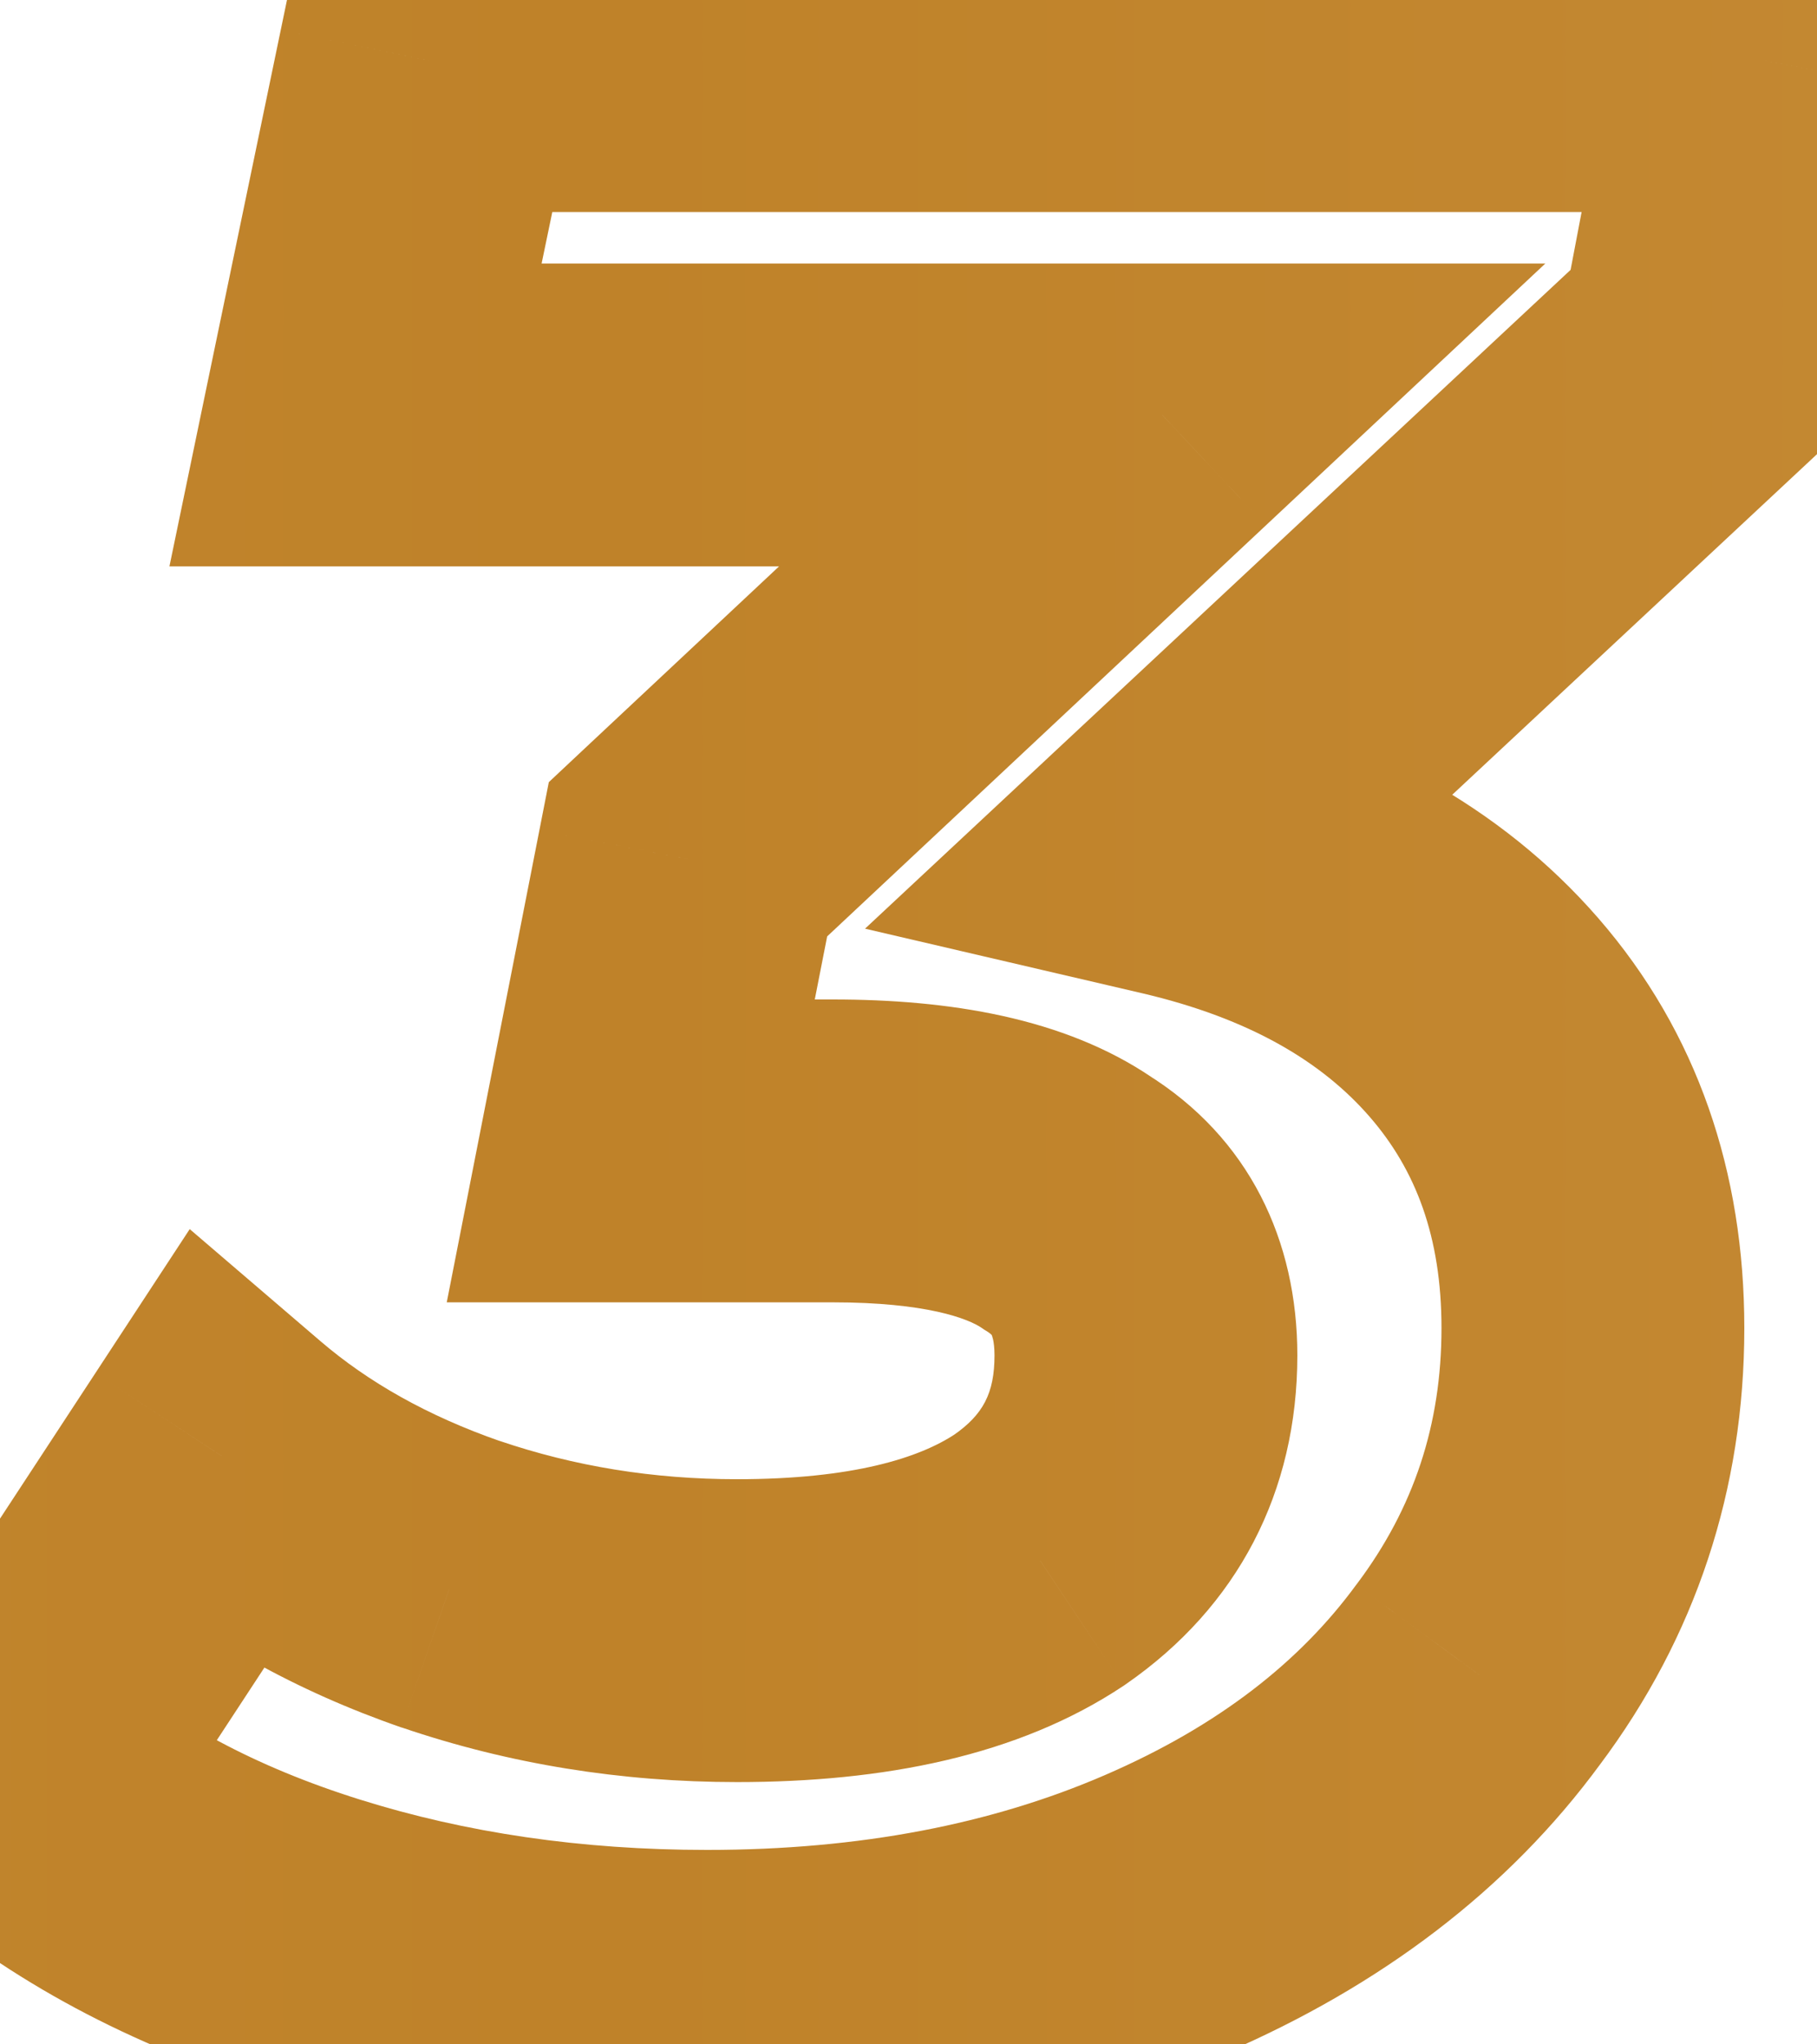 <svg width="24" height="27" viewBox="0 0 24 27" fill="none" xmlns="http://www.w3.org/2000/svg">
<path d="M22.588 4.58L23.953 6.042L24.43 5.596L24.552 4.954L22.588 4.58ZM15.532 11.168L14.167 9.706L11.426 12.265L15.078 13.116L15.532 11.168ZM19.528 22.112L17.928 20.912L17.921 20.921L17.914 20.93L19.528 22.112ZM15.388 25.28L14.594 23.444L15.388 25.28ZM4.156 25.676L3.557 27.584L4.156 25.676ZM0.124 23.516L-1.549 22.42L-2.508 23.882L-1.186 25.027L0.124 23.516ZM2.932 19.232L4.233 17.713L2.506 16.233L1.259 18.136L2.932 19.232ZM5.956 20.924L5.3 22.814L5.312 22.817L5.956 20.924ZM13.732 20.6L14.841 22.264L14.856 22.254L14.87 22.244L13.732 20.6ZM14.092 15.884L12.969 17.539L13.002 17.562L13.037 17.583L14.092 15.884ZM8.332 15.2L6.369 14.815L5.901 17.2H8.332V15.2ZM9.088 11.348L7.72 9.888L7.249 10.33L7.125 10.963L9.088 11.348ZM15.352 5.48L16.719 6.94L20.412 3.48H15.352V5.48ZM4.696 5.48L2.737 5.073L2.238 7.48H4.696V5.48ZM5.668 0.8V-1.2H4.04L3.709 0.393L5.668 0.8ZM23.308 0.8L25.272 1.174L25.725 -1.2H23.308V0.8ZM21.223 3.118L14.167 9.706L16.897 12.63L23.953 6.042L21.223 3.118ZM15.078 13.116C16.516 13.451 17.465 14.029 18.09 14.748L21.109 12.124C19.814 10.635 18.052 9.701 15.985 9.22L15.078 13.116ZM18.09 14.748C18.697 15.446 19.04 16.331 19.04 17.54H23.04C23.04 15.485 22.422 13.634 21.109 12.124L18.09 14.748ZM19.04 17.54C19.04 18.818 18.672 19.919 17.928 20.912L21.128 23.312C22.399 21.616 23.04 19.67 23.04 17.54H19.04ZM17.914 20.93C17.172 21.944 16.097 22.794 14.594 23.444L16.181 27.116C18.231 26.23 19.915 24.968 21.141 23.294L17.914 20.93ZM14.594 23.444C13.107 24.087 11.367 24.432 9.34 24.432V28.432C11.824 28.432 14.117 28.009 16.181 27.116L14.594 23.444ZM9.34 24.432C7.675 24.432 6.15 24.205 4.754 23.767L3.557 27.584C5.377 28.155 7.308 28.432 9.34 28.432V24.432ZM4.754 23.767C3.362 23.331 2.272 22.732 1.434 22.005L-1.186 25.027C0.135 26.172 1.734 27.013 3.557 27.584L4.754 23.767ZM1.796 24.612L4.604 20.328L1.259 18.136L-1.549 22.42L1.796 24.612ZM1.63 20.75C2.683 21.653 3.917 22.334 5.3 22.814L6.611 19.035C5.642 18.698 4.861 18.251 4.233 17.713L1.63 20.75ZM5.312 22.817C6.728 23.299 8.206 23.536 9.736 23.536V19.536C8.625 19.536 7.584 19.365 6.599 19.03L5.312 22.817ZM9.736 23.536C11.662 23.536 13.444 23.195 14.841 22.264L12.622 18.936C12.147 19.253 11.266 19.536 9.736 19.536V23.536ZM14.87 22.244C16.353 21.218 17.136 19.699 17.136 17.9H13.136C13.136 18.405 12.982 18.686 12.593 18.956L14.87 22.244ZM17.136 17.9C17.136 16.39 16.505 15.028 15.146 14.185L13.037 17.583C13.076 17.608 13.092 17.624 13.095 17.627C13.098 17.63 13.098 17.63 13.099 17.632C13.1 17.634 13.108 17.651 13.117 17.69C13.126 17.731 13.136 17.799 13.136 17.9H17.136ZM15.215 14.229C14.05 13.439 12.534 13.2 10.996 13.2V17.2C12.242 17.2 12.79 17.417 12.969 17.539L15.215 14.229ZM10.996 13.2H8.332V17.2H10.996V13.2ZM10.294 15.585L11.05 11.733L7.125 10.963L6.369 14.815L10.294 15.585ZM10.455 12.808L16.719 6.94L13.984 4.02L7.72 9.888L10.455 12.808ZM15.352 3.48H4.696V7.48H15.352V3.48ZM6.654 5.887L7.626 1.207L3.709 0.393L2.737 5.073L6.654 5.887ZM5.668 2.8H23.308V-1.2H5.668V2.8ZM21.343 0.426L20.623 4.206L24.552 4.954L25.272 1.174L21.343 0.426Z" fill="url(#paint0_linear_88_48)"/>
<defs>
<linearGradient id="paint0_linear_88_48" x1="-362.729" y1="50.435" x2="259.055" y2="50.435" gradientUnits="userSpaceOnUse">
<stop offset="0.006" stop-color="#EAC17D"/>
<stop offset="0.185" stop-color="#DEB77C"/>
<stop offset="0.596" stop-color="#BF8229"/>
<stop offset="0.871" stop-color="#EABE80"/>
<stop offset="1" stop-color="#EDDBC3"/>
</linearGradient>
</defs>
</svg>
